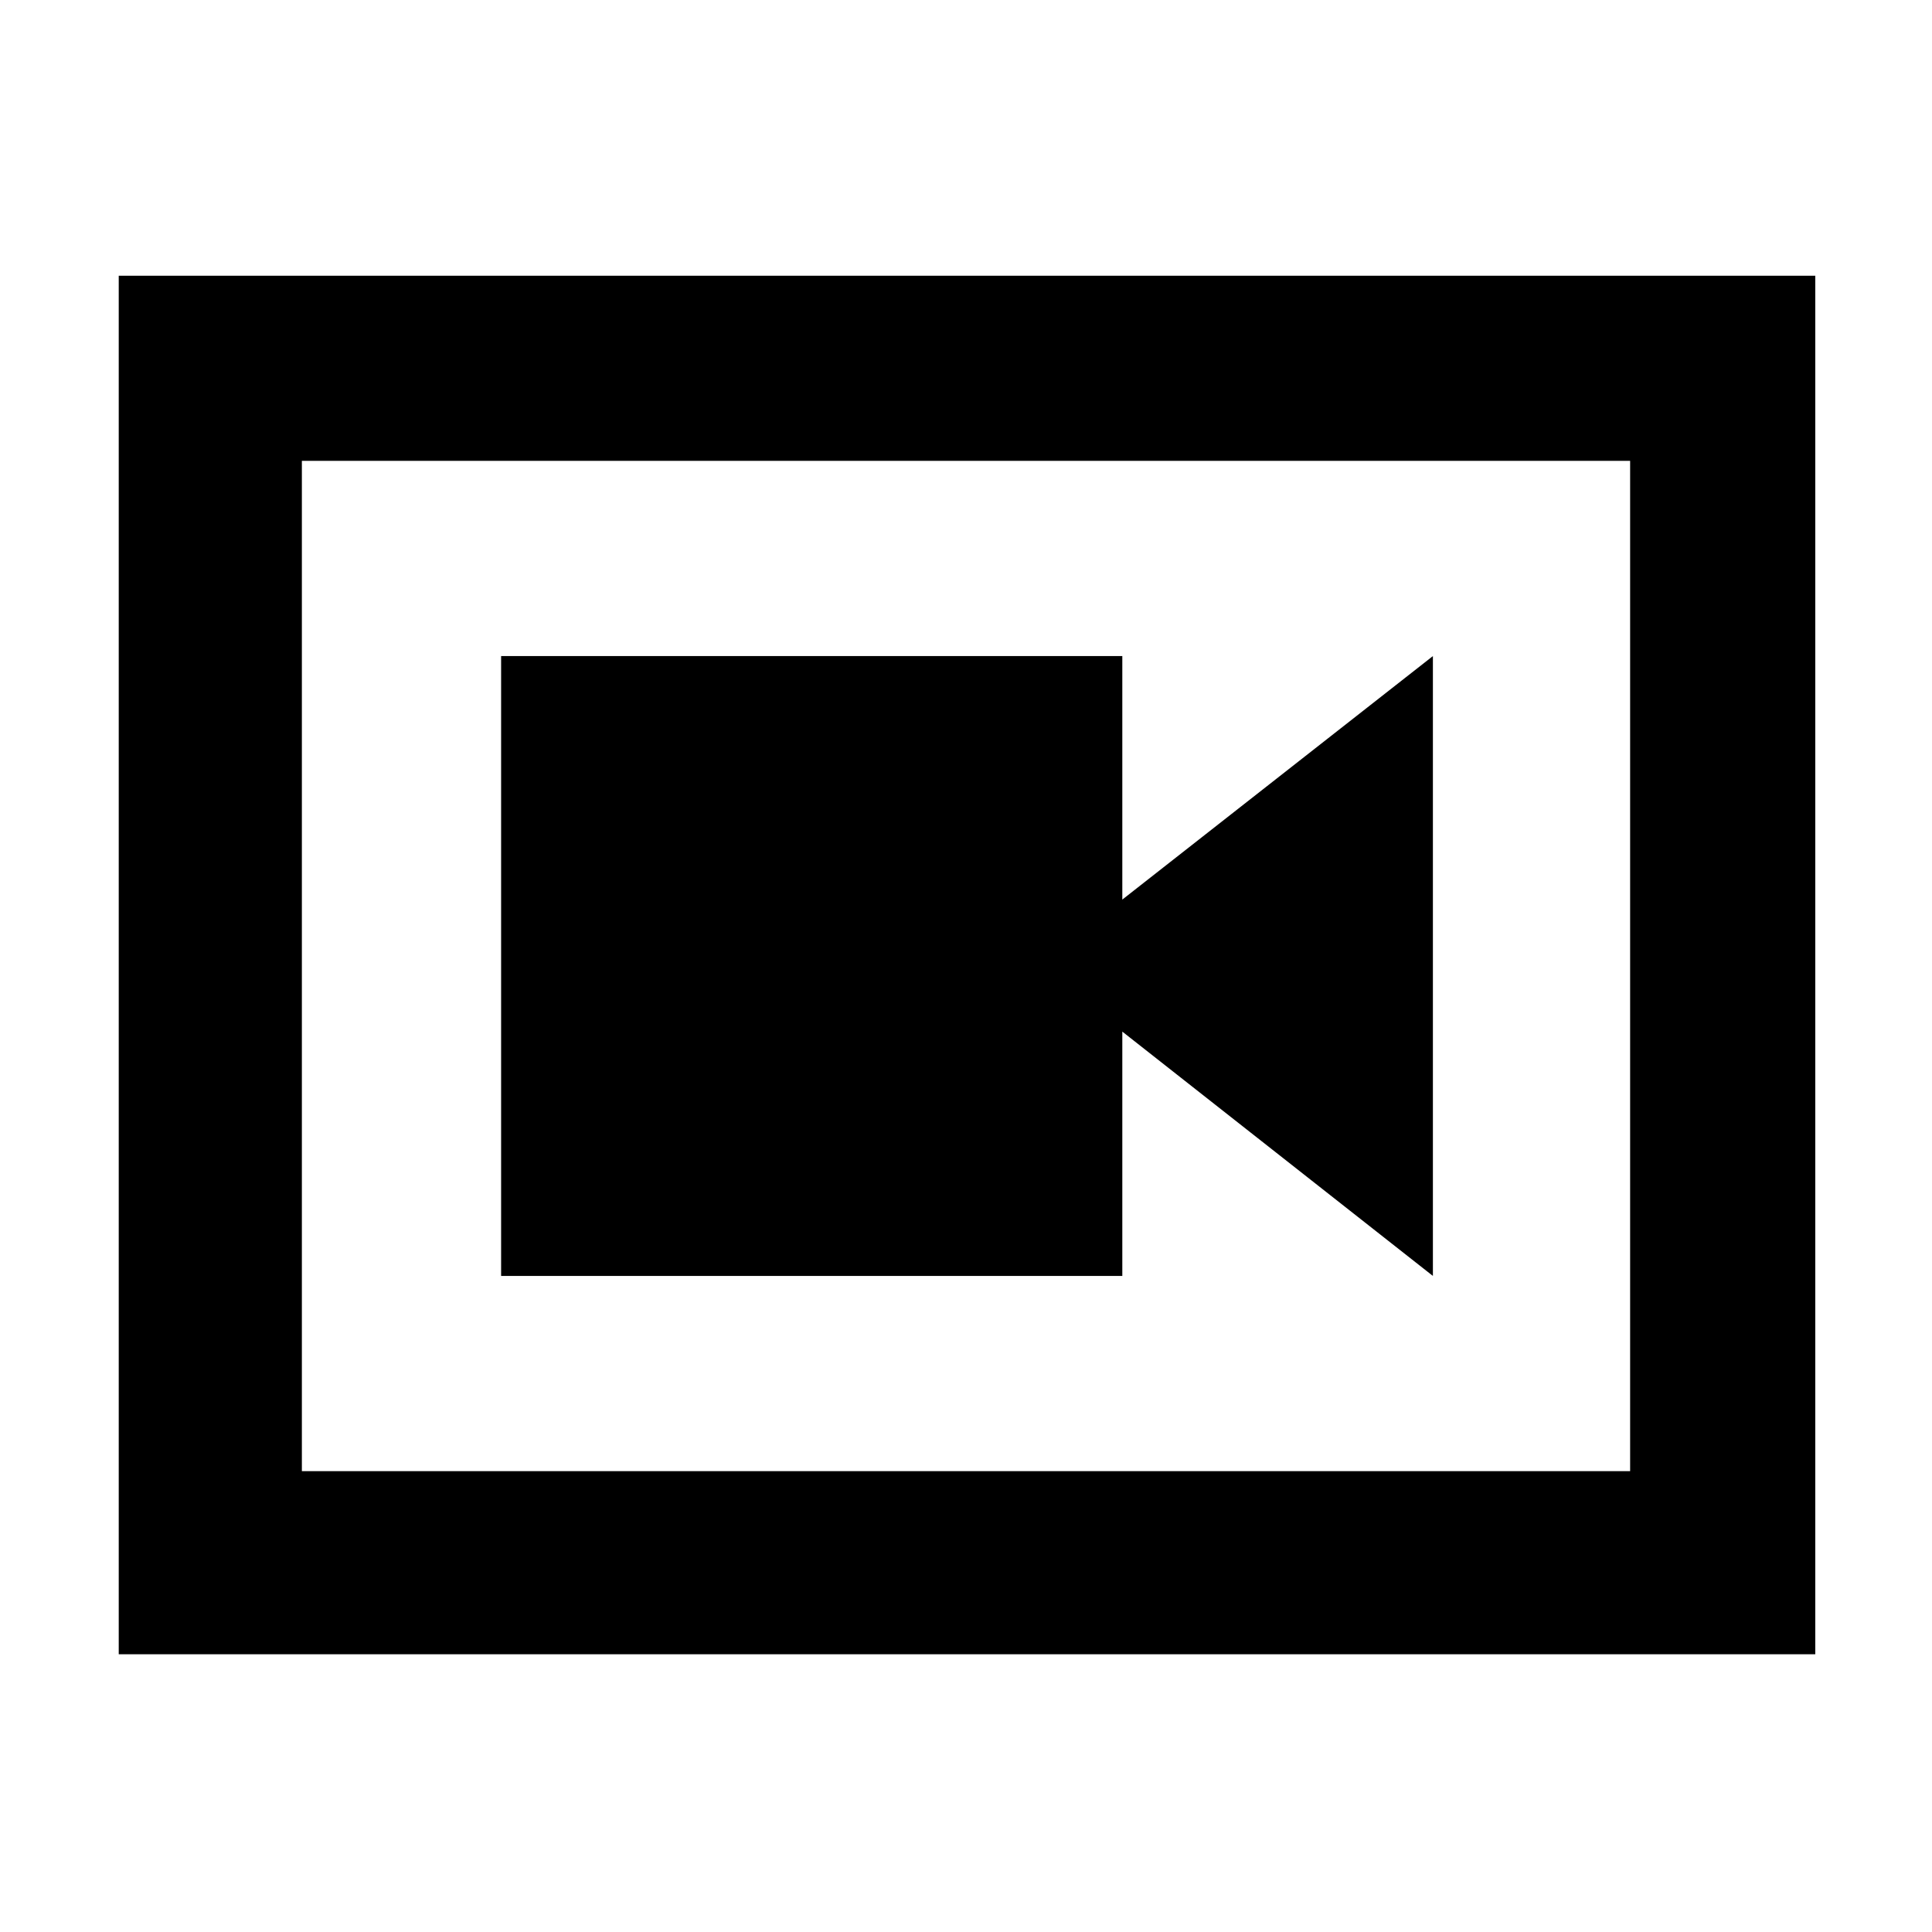 <svg xmlns="http://www.w3.org/2000/svg" height="48" viewBox="0 -960 960 960" width="48"><path d="M249-326h308.67v-121.4L712-326v-308L557.67-513v-121H249v308ZM59-138v-685h843v685H59Zm91-91h660v-502H150v502Zm0-502v502-502Z"/></svg>